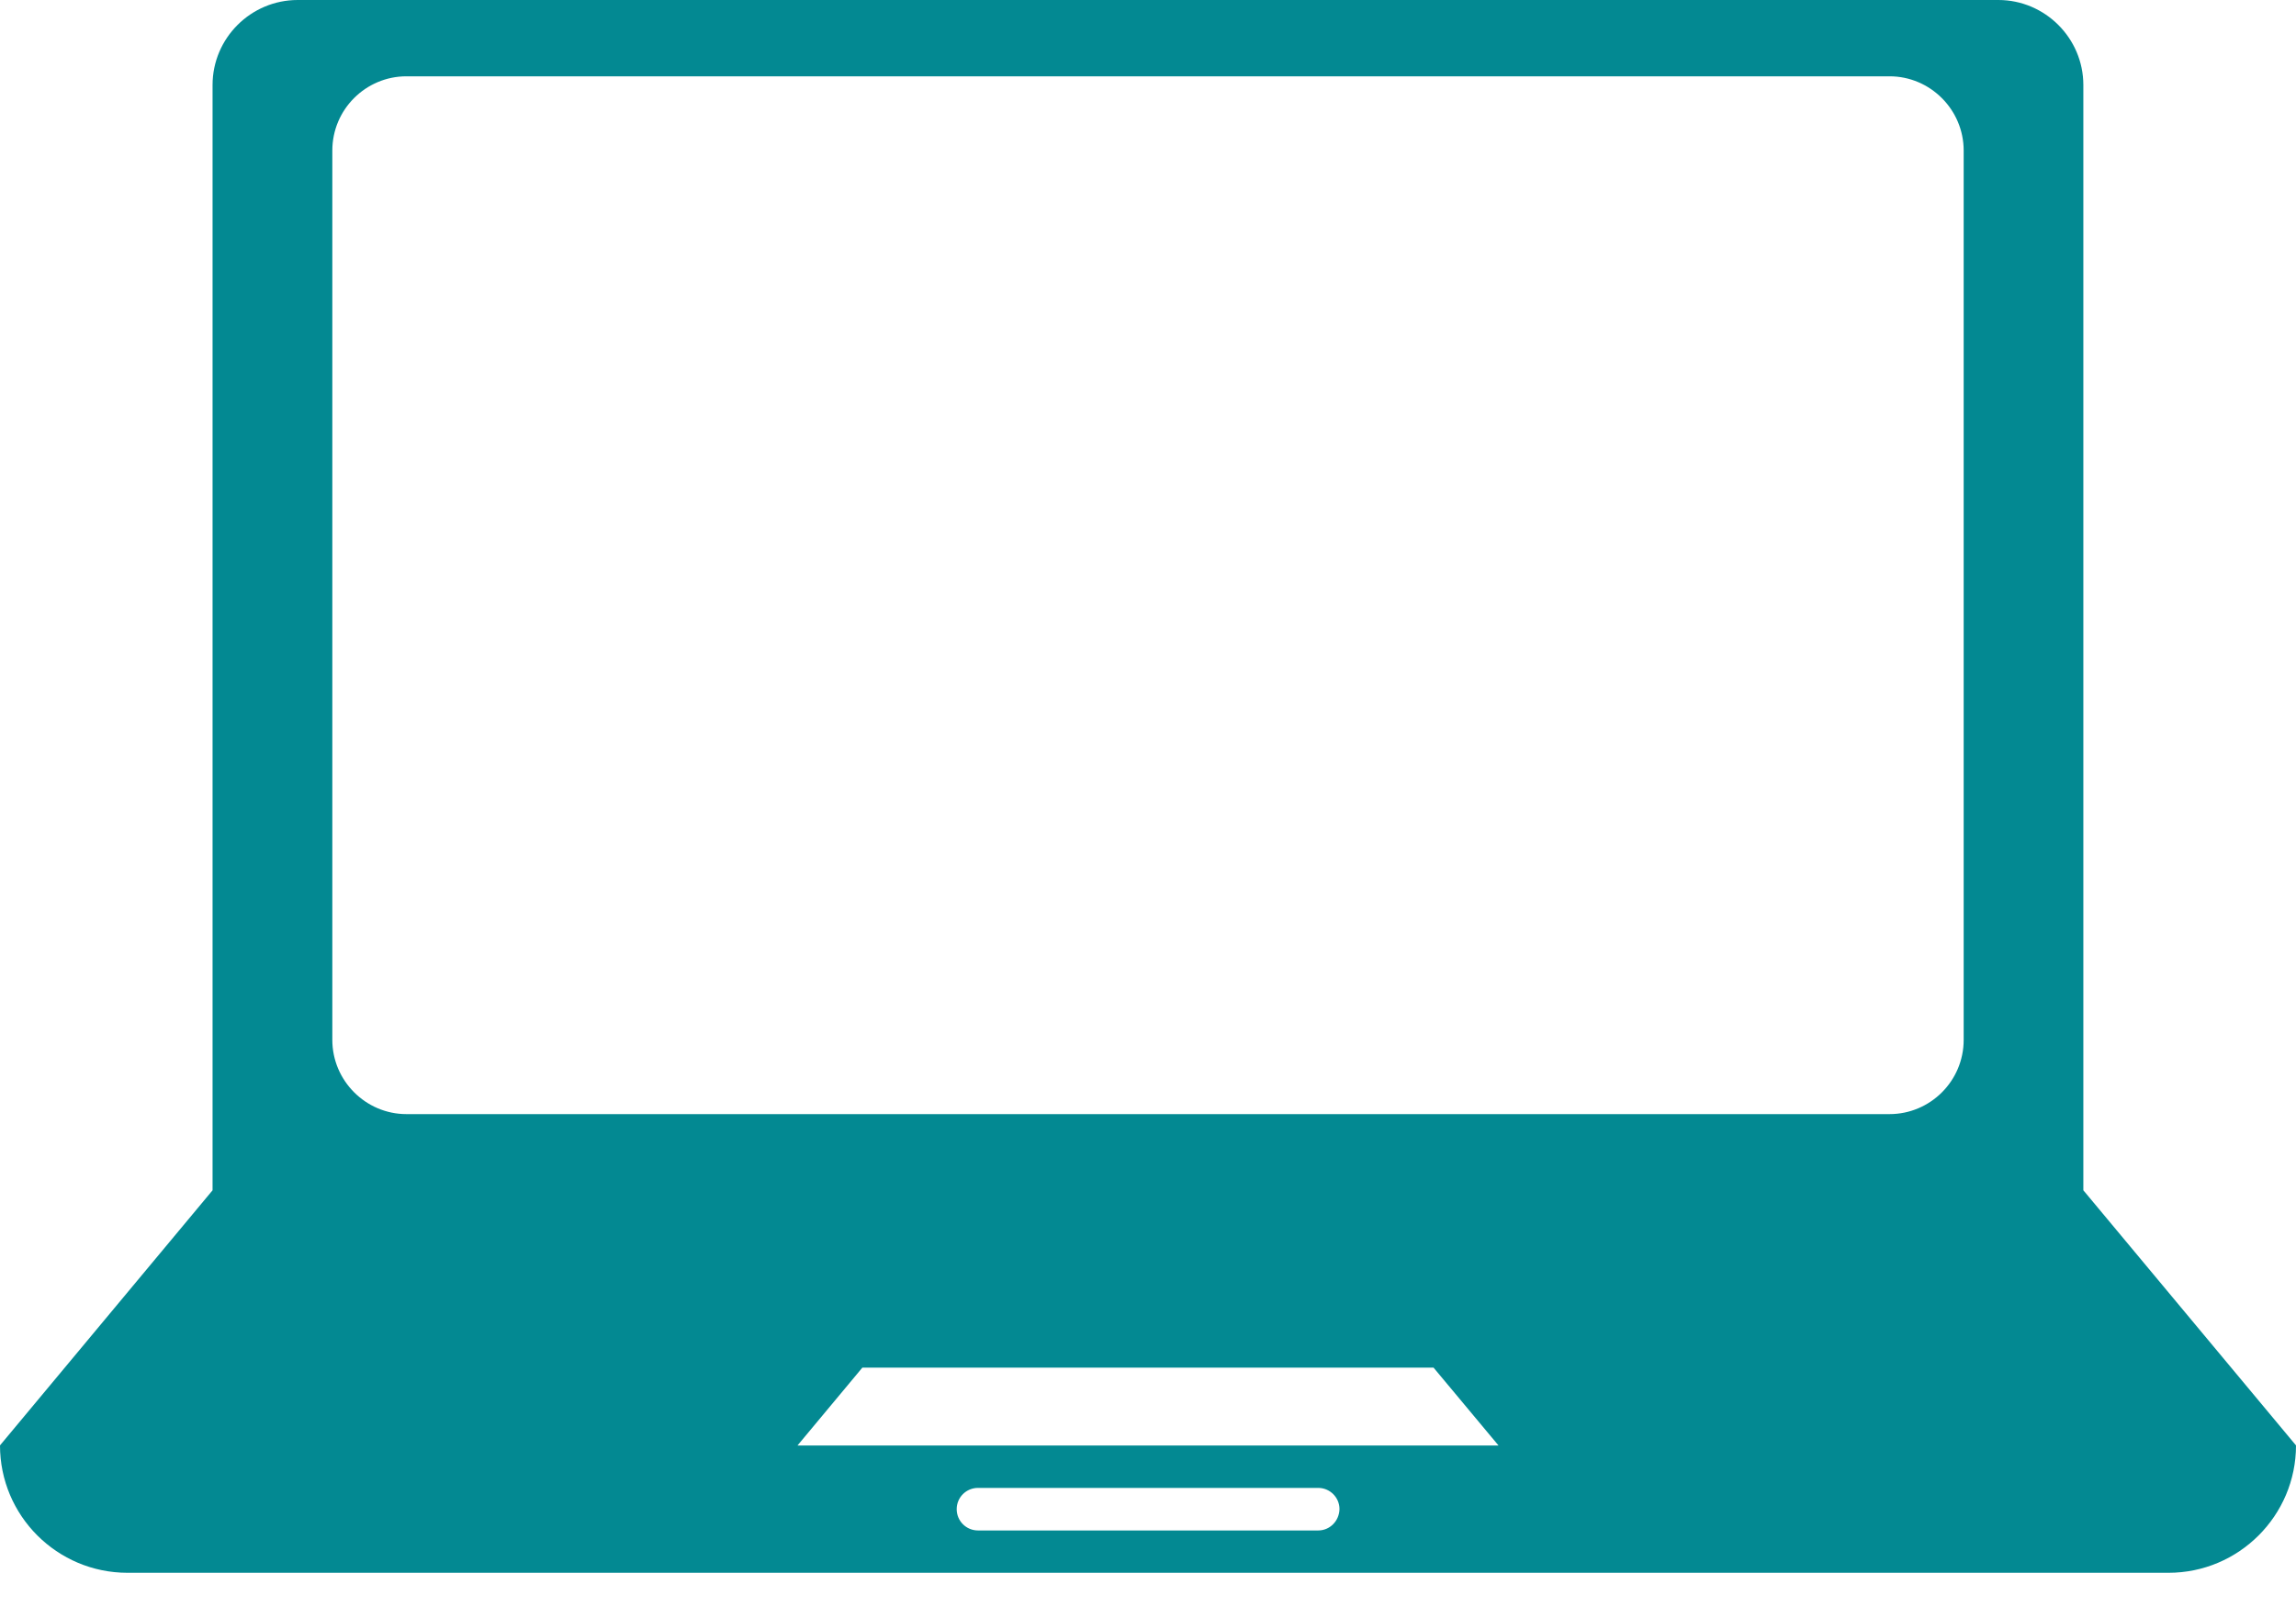 <svg width="50" height="35" viewBox="0 0 50 35" fill="none" xmlns="http://www.w3.org/2000/svg">
<path d="M45.369 25.924V24.073V12.962V1.851C45.369 0.834 44.536 0 43.518 0H6.482C5.464 0 4.629 0.83 4.629 1.851V12.962V24.073V25.924L0 31.48C0 33.011 1.243 34.255 2.778 34.255H47.222C48.755 34.255 50 33.01 50 31.48L45.369 25.924ZM28.706 33.333H21.298C21.042 33.333 20.834 33.127 20.834 32.869C20.834 32.612 21.042 32.406 21.298 32.406H28.707C28.96 32.406 29.17 32.612 29.17 32.869C29.163 33.128 28.96 33.333 28.706 33.333ZM17.367 31.482L18.78 29.786H31.218L32.633 31.482H17.367ZM42.763 22.649C42.763 23.543 42.035 24.265 41.148 24.265H8.851C7.964 24.265 7.237 23.536 7.237 22.649V3.279C7.237 2.385 7.964 1.662 8.851 1.662H41.149C42.036 1.662 42.763 2.39 42.763 3.279C42.763 3.279 42.763 22.649 42.763 22.649Z" fill="#038992"/>
</svg>
